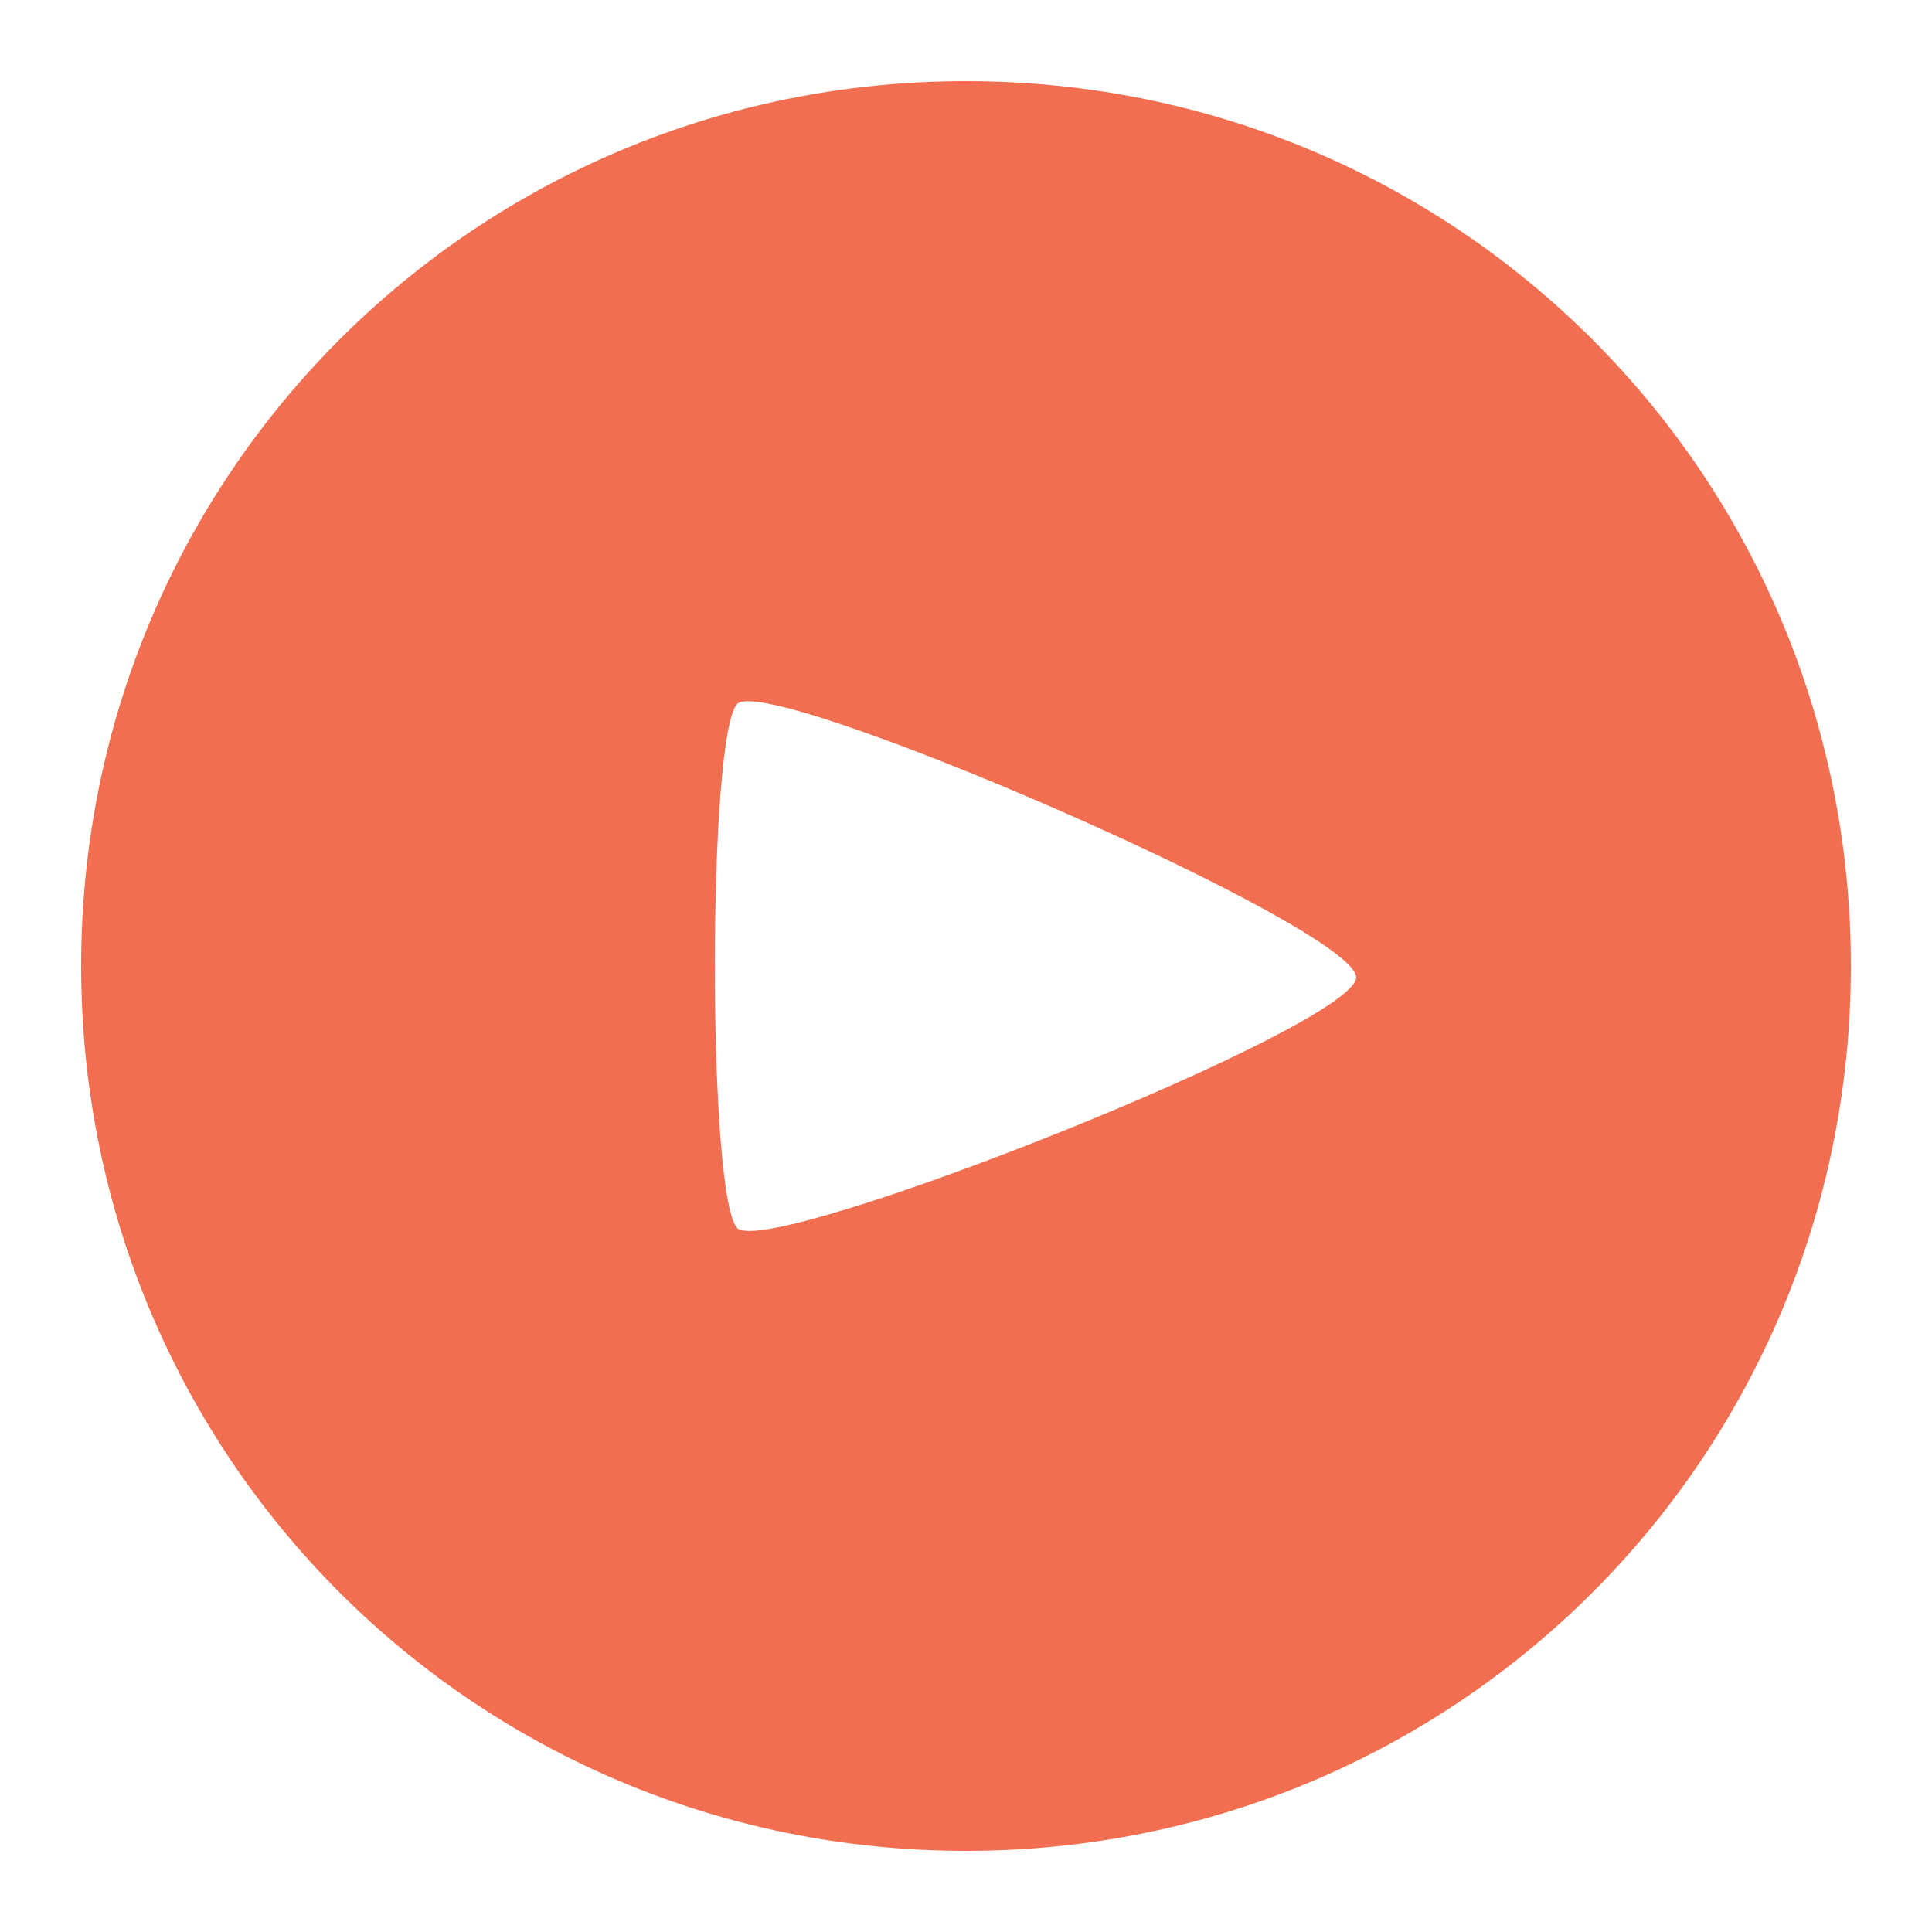<?xml version="1.0" encoding="utf-8"?>
<!-- Generator: Adobe Illustrator 22.1.0, SVG Export Plug-In . SVG Version: 6.00 Build 0)  -->
<svg version="1.1" id="Layer_1" xmlns="http://www.w3.org/2000/svg" xmlns:xlink="http://www.w3.org/1999/xlink" x="0px" y="0px"
	 viewBox="0 0 50 50" style="enable-background:new 0 0 50 50;" xml:space="preserve">
<style type="text/css">
	.st0{fill:#F26E50;}
</style>
<g>
	<path class="st0" d="M25,2.1C12.3,2.1,2.1,12.3,2.1,25S12.3,47.9,25,47.9S47.9,37.7,47.9,25S37.7,2.1,25,2.1z M19.1,31.8
		c-0.8-0.6-0.8-13,0-13.6c1-0.7,16,5.8,16,7.1C35,26.6,20.1,32.5,19.1,31.8z"/>
</g>
</svg>
